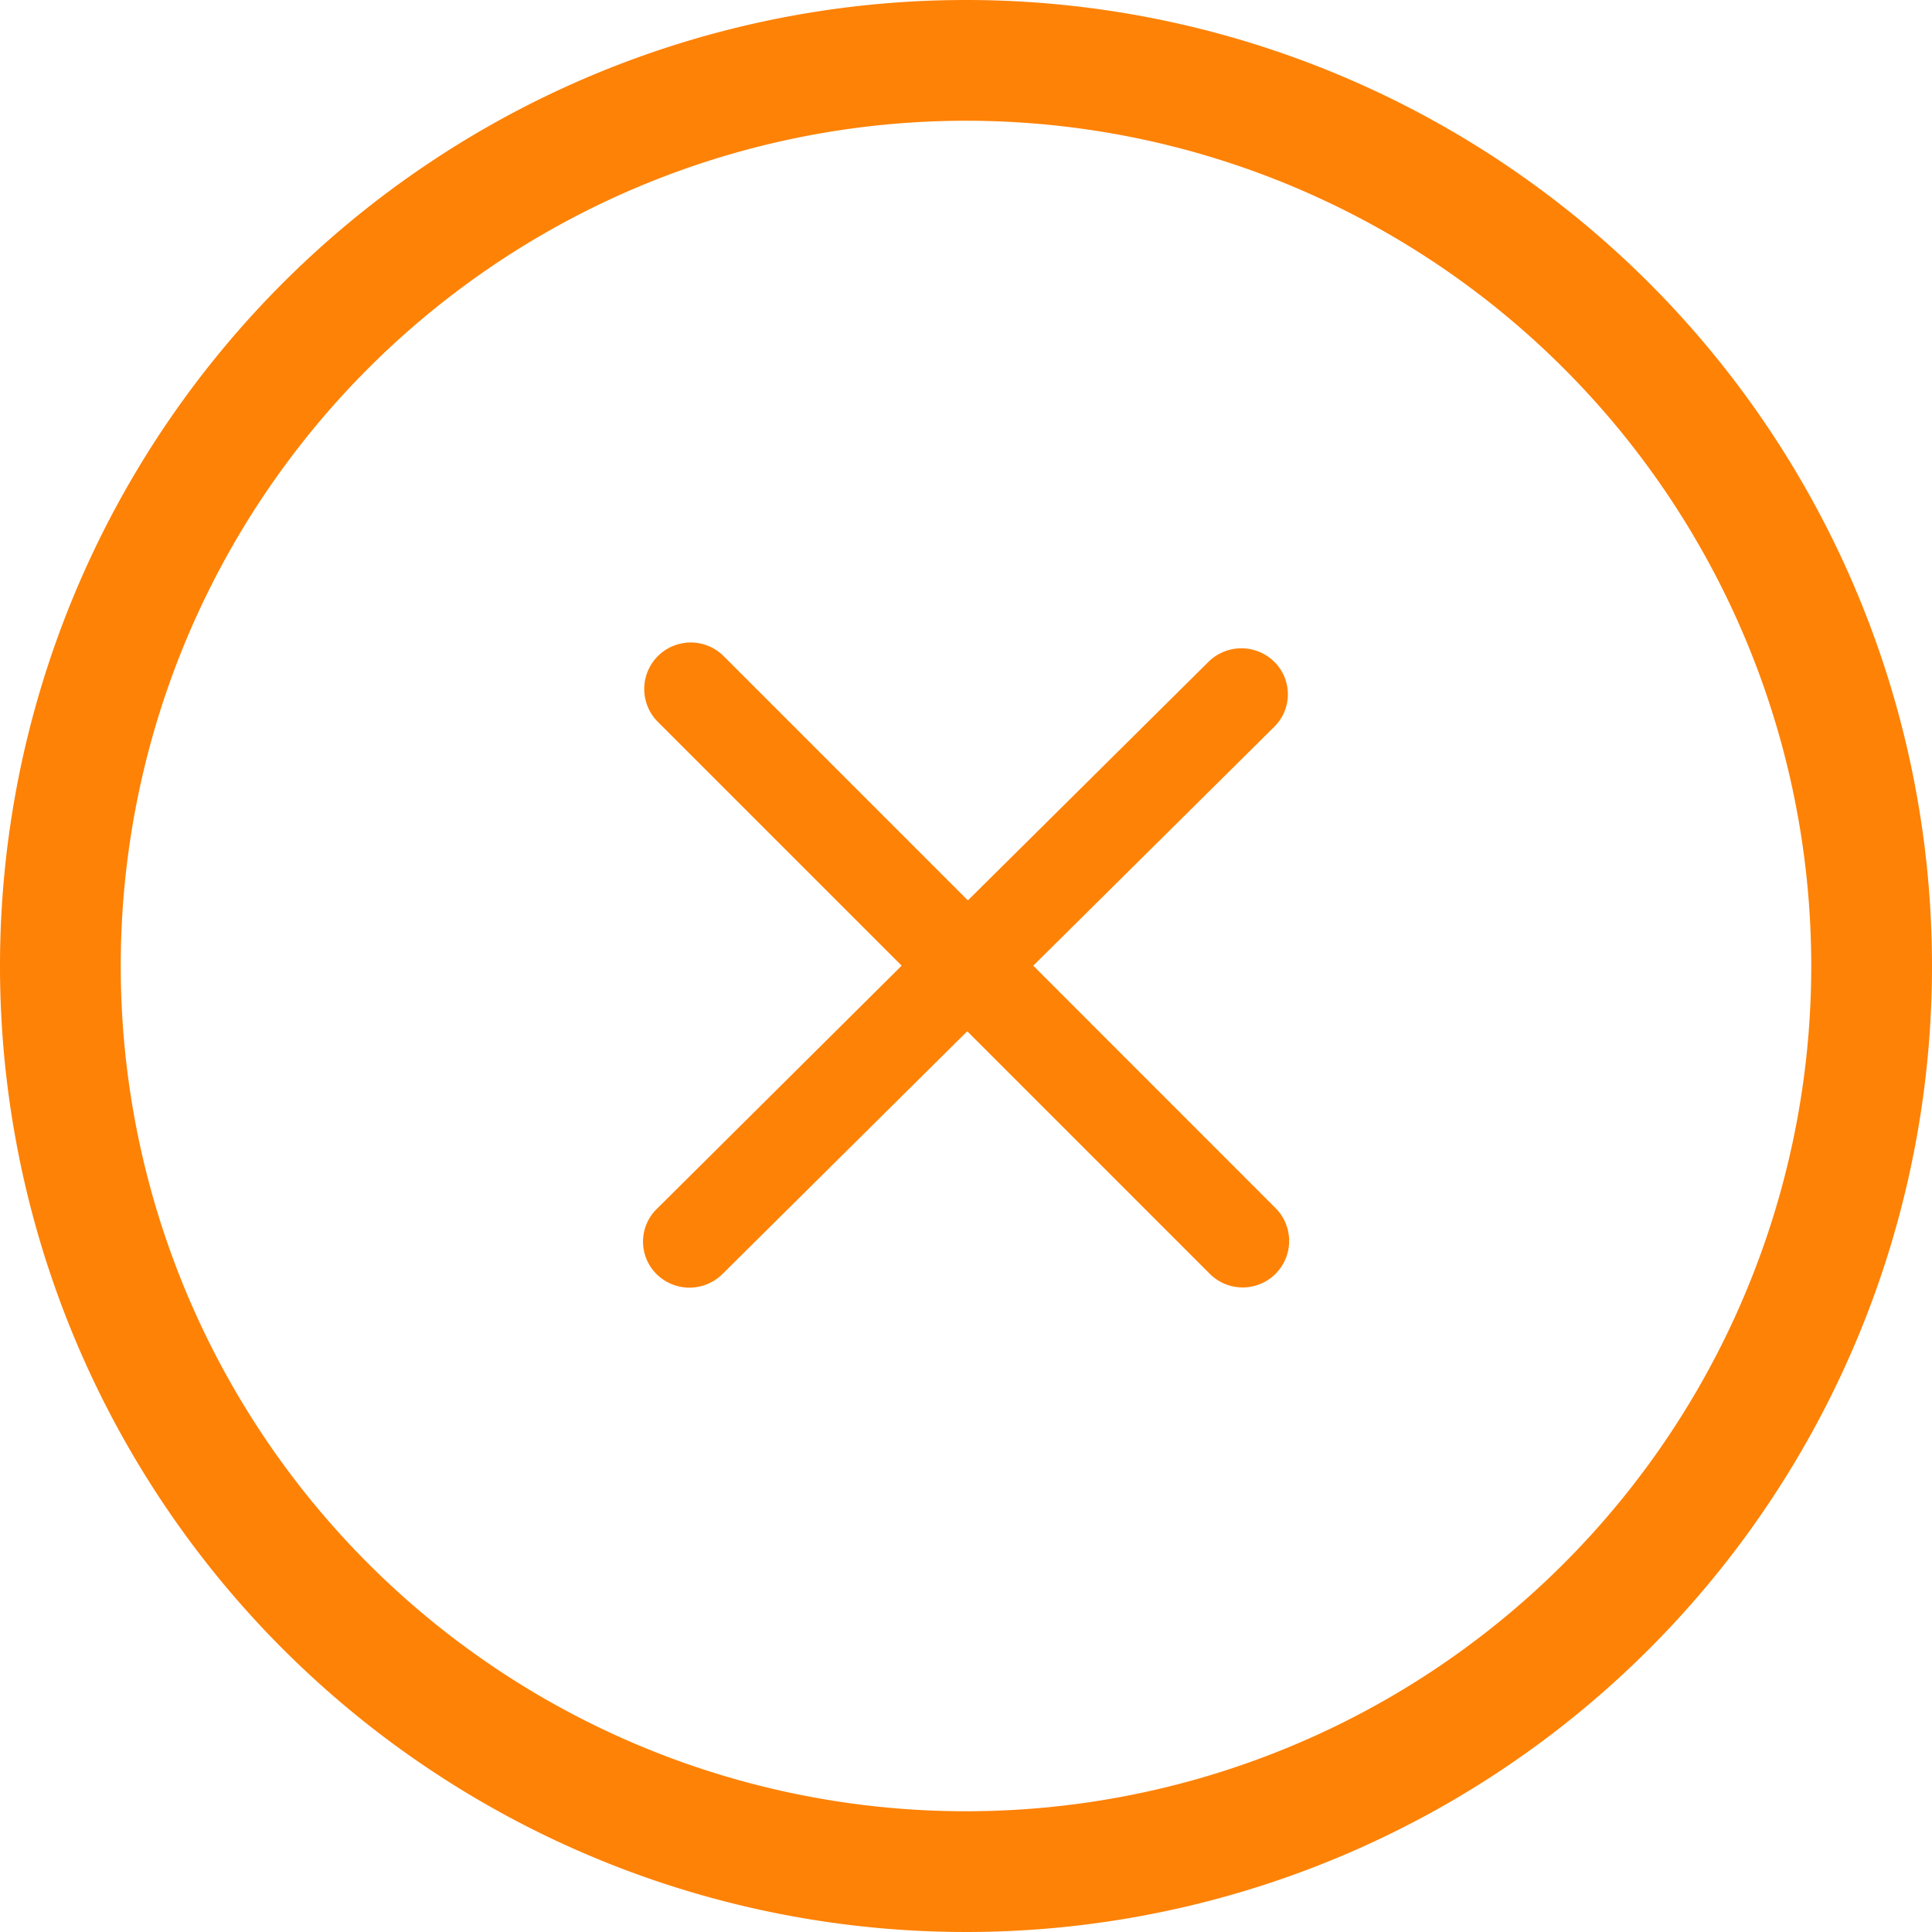 <svg xmlns="http://www.w3.org/2000/svg" width="42" height="42" viewBox="0 0 42 42"><path d="M21,0A21,21,0,1,0,42,21,21,21,0,0,0,21,0Zm0,39.375A18.375,18.375,0,1,1,39.375,21,18.375,18.375,0,0,1,21,39.375Z" fill="#fe8206" fill-rule="evenodd"/><path d="M22.729,21.271,17.461,16,22.7,10.807a.992.992,0,0,0,0-1.414,1.018,1.018,0,0,0-1.428,0L16.04,14.581l-5.309-5.31A1.011,1.011,0,1,0,9.3,10.7l5.3,5.3L9.273,21.292a.994.994,0,0,0,0,1.414,1.017,1.017,0,0,0,1.429,0l5.324-5.28L21.3,22.7a1.01,1.01,0,1,0,1.427-1.431Z" transform="translate(5.001 4.993)" fill="#fe8206" fill-rule="evenodd"/></svg>